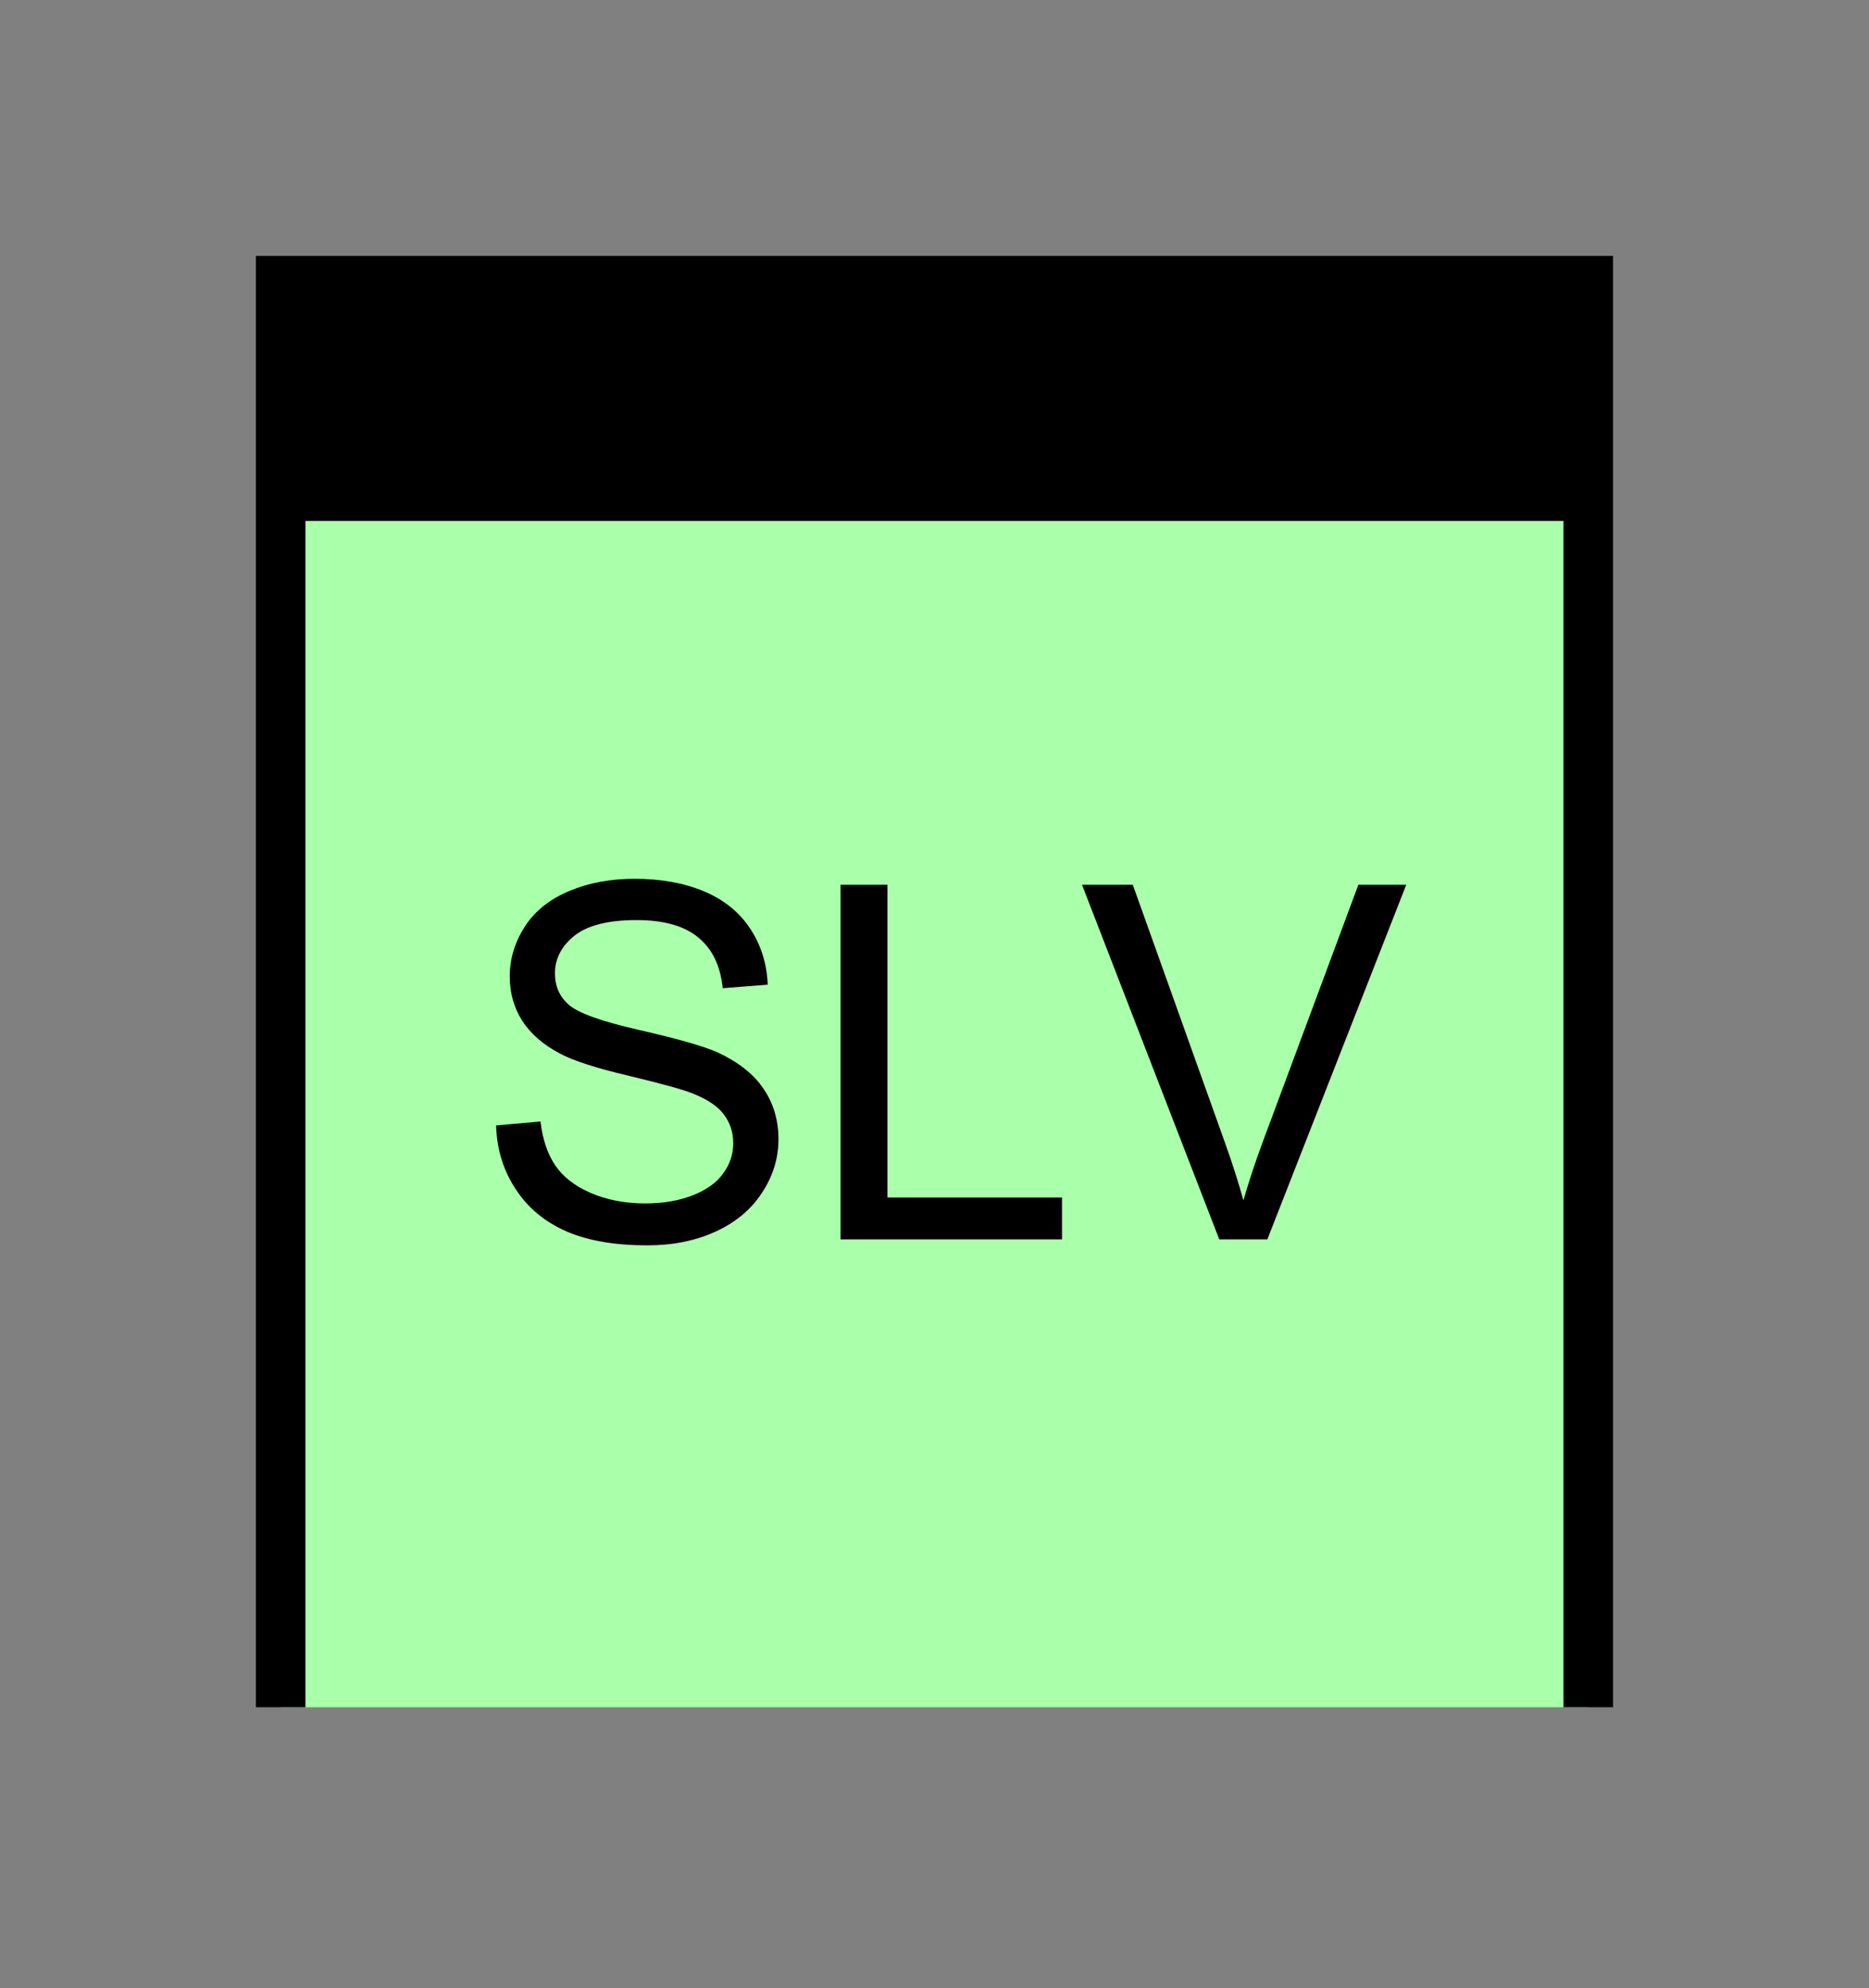 <?xml version="1.0" encoding="UTF-8" standalone="no"?>
<svg
   xmlns:dc="http://purl.org/dc/elements/1.1/"
   xmlns:cc="http://creativecommons.org/ns#"
   xmlns:rdf="http://www.w3.org/1999/02/22-rdf-syntax-ns#"
   xmlns:svg="http://www.w3.org/2000/svg"
   xmlns="http://www.w3.org/2000/svg"
   id="svg15"
   height="101.85mm"
   width="95.75mm"
   version="1.0">
  <rect width="100%" height="100%" fill="#808080" stroke="none"/>
  <defs
     id="defs3">
    <pattern
       y="0"
       x="0"
       height="6"
       width="6"
       patternUnits="userSpaceOnUse"
       id="EMFhbasepattern" />
  </defs>
  <path
     id="path5"
     d="  M 54.345,54.345   L 54.345,330.548   L 307.531,330.548   L 307.531,54.345   L 54.345,54.345   z "
     style="fill:#aaffaa;fill-rule:evenodd;fill-opacity:1;stroke:none;" />
  <path
     id="path7"
     d="  M 54.345,330.548   L 54.345,54.345   L 307.531,54.345   L 307.531,330.548  "
     style="fill:none;stroke:#000000;stroke-width:9.59px;stroke-linecap:butt;stroke-linejoin:miter;stroke-miterlimit:10;stroke-dasharray:none;stroke-opacity:1;" />
  <path
     id="path9"
     d="  M 53.386,54.345   L 53.386,100.379   L 306.572,100.379   L 306.572,54.345   L 53.386,54.345   z "
     style="fill:#000000;fill-rule:evenodd;fill-opacity:1;stroke:none;" />
  <path
     id="path11"
     d="  M 53.386,54.345   L 306.572,54.345   L 306.572,100.379   L 53.386,100.379   z "
     style="fill:none;stroke:#000000;stroke-width:0.959px;stroke-linecap:butt;stroke-linejoin:miter;stroke-miterlimit:10;stroke-dasharray:none;stroke-opacity:1;" />
  <path
     id="path13"
     d="  M 96.063,217.901   L 104.655,217.142   C 105.054,220.578 106.013,223.415 107.492,225.613   C 108.97,227.811 111.248,229.609 114.365,230.968   C 117.522,232.327 121.038,233.006 124.914,233.006   C 128.391,233.006 131.428,232.486 134.105,231.447   C 136.743,230.408 138.741,229.01 140.019,227.212   C 141.338,225.413 141.977,223.455 141.977,221.338   C 141.977,219.18 141.338,217.302 140.099,215.703   C 138.86,214.065 136.783,212.746 133.905,211.627   C 132.067,210.908 127.991,209.789 121.678,208.271   C 115.404,206.792 110.968,205.354 108.451,203.995   C 105.174,202.277 102.737,200.159 101.098,197.601   C 99.5,195.084 98.701,192.207 98.701,189.05   C 98.701,185.613 99.7,182.377 101.658,179.34   C 103.616,176.343 106.493,174.065 110.249,172.507   C 114.045,170.908 118.241,170.149 122.876,170.149   C 127.951,170.149 132.427,170.948 136.343,172.587   C 140.219,174.225 143.216,176.662 145.294,179.859   C 147.372,183.016 148.491,186.612 148.651,190.648   L 139.939,191.328   C 139.5,186.972 137.901,183.695 135.184,181.498   C 132.507,179.26 128.511,178.141 123.236,178.141   C 117.722,178.141 113.726,179.18 111.208,181.178   C 108.731,183.176 107.452,185.613 107.452,188.451   C 107.452,190.928 108.331,192.966 110.129,194.524   C 111.888,196.123 116.443,197.761 123.836,199.44   C 131.188,201.118 136.263,202.556 139.02,203.795   C 143.016,205.673 145.973,207.991 147.851,210.828   C 149.769,213.625 150.729,216.902 150.729,220.578   C 150.729,224.215 149.69,227.691 147.572,230.888   C 145.494,234.125 142.497,236.642 138.581,238.44   C 134.665,240.239 130.229,241.118 125.354,241.118   C 119.12,241.118 113.925,240.239 109.73,238.44   C 105.534,236.602 102.217,233.885 99.86,230.249   C 97.462,226.612 96.183,222.496 96.063,217.901   z  M 162.756,239.959   L 162.756,171.308   L 171.827,171.308   L 171.827,231.847   L 205.633,231.847   L 205.633,239.959   z  M 236.083,239.959   L 209.509,171.308   L 219.34,171.308   L 237.162,221.178   C 238.6,225.174 239.799,228.93 240.758,232.406   C 241.837,228.69 243.076,224.934 244.474,221.178   L 263.016,171.308   L 272.286,171.308   L 245.393,239.959   z "
     style="fill:#000000;fill-rule:evenodd;fill-opacity:1;stroke:none;" />
</svg>
